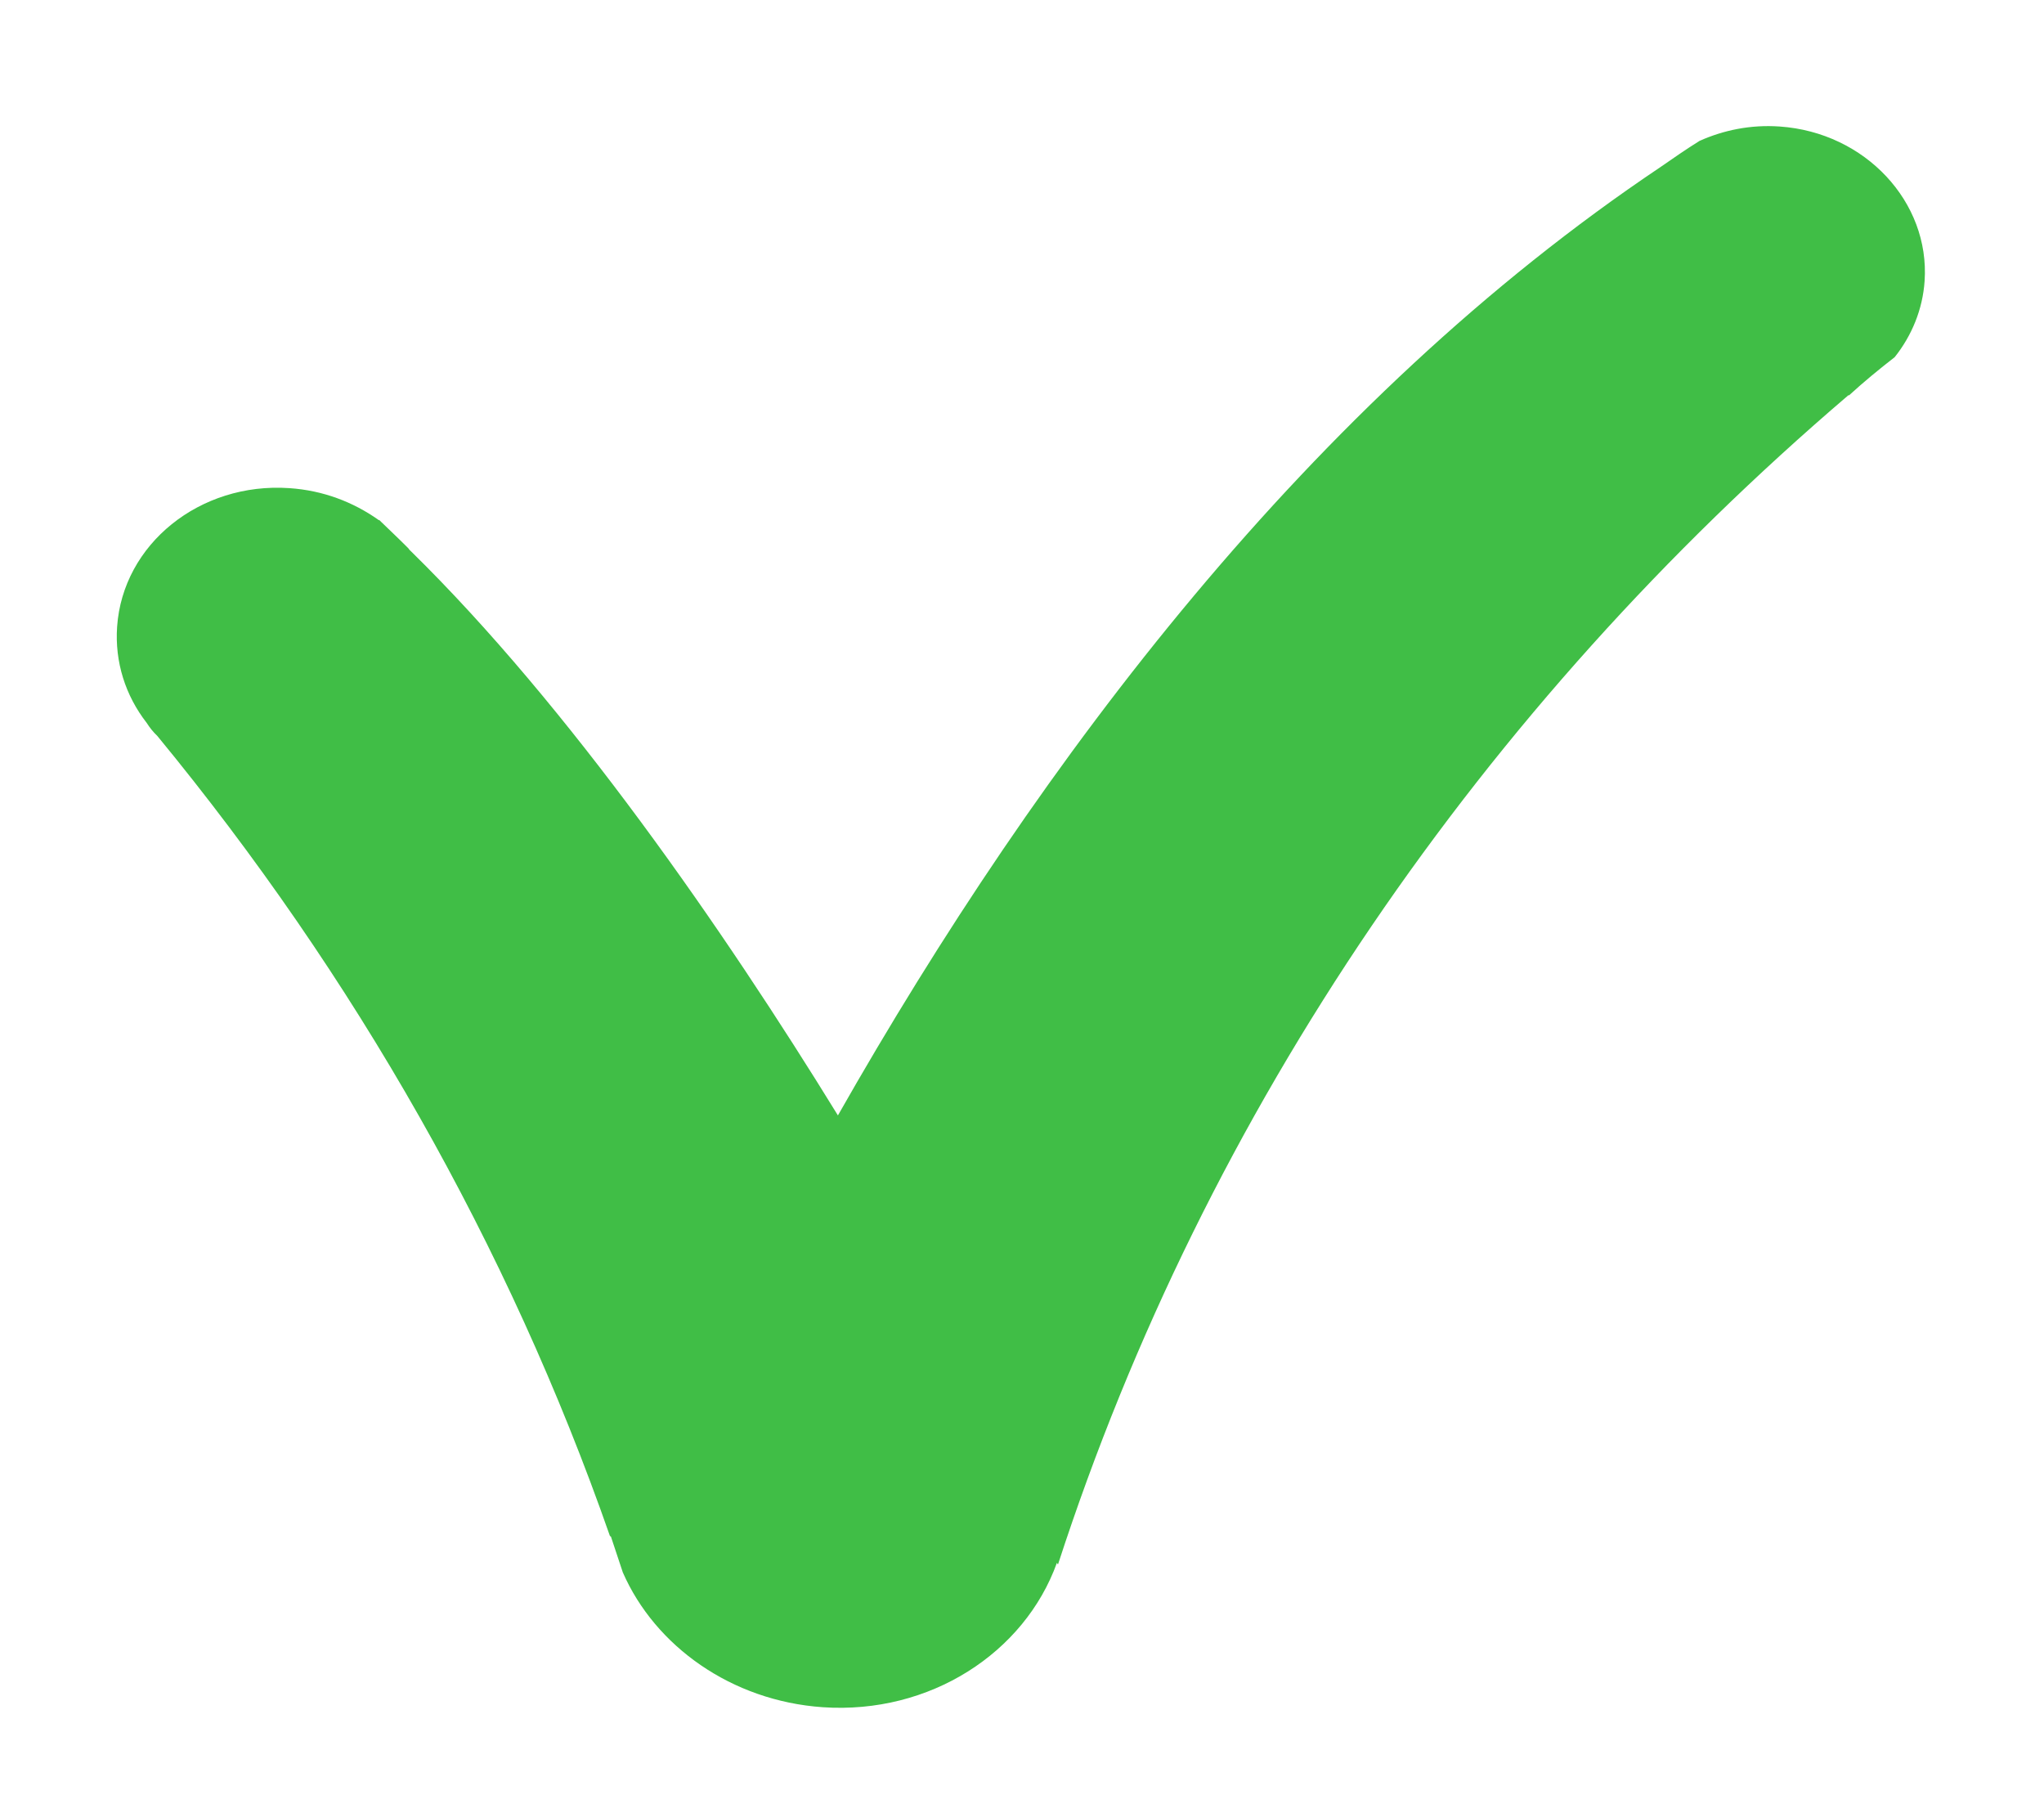 <svg width="17" height="15" viewBox="0 0 17 15" fill="none" xmlns="http://www.w3.org/2000/svg">
<path d="M16.007 2.337C15.991 2.573 15.9 2.792 15.758 2.97C15.629 3.07 15.499 3.177 15.379 3.287C15.376 3.287 15.369 3.287 15.369 3.29C12.336 5.881 10.033 9.212 8.799 13.01C8.796 13.006 8.797 13.003 8.79 12.996C8.521 13.743 7.735 14.257 6.842 14.196C6.082 14.143 5.448 13.687 5.18 13.075C5.147 12.973 5.114 12.879 5.081 12.777C5.078 12.774 5.071 12.773 5.072 12.77C4.229 10.358 2.947 8.111 1.308 6.119C1.274 6.087 1.244 6.049 1.22 6.011C1.043 5.784 0.954 5.504 0.974 5.212C1.021 4.525 1.662 4.008 2.406 4.059C2.689 4.078 2.937 4.175 3.145 4.321C3.148 4.325 3.148 4.325 3.155 4.325C3.232 4.4 3.316 4.478 3.397 4.56C3.4 4.566 3.409 4.577 3.418 4.584C4.729 5.869 6.017 7.728 6.969 9.275C8.655 6.308 10.911 3.333 13.809 1.39C13.917 1.315 14.025 1.24 14.136 1.171C14.334 1.083 14.558 1.035 14.802 1.052C15.513 1.101 16.052 1.68 16.007 2.337Z" fill="#40BE46"/>
</svg>

